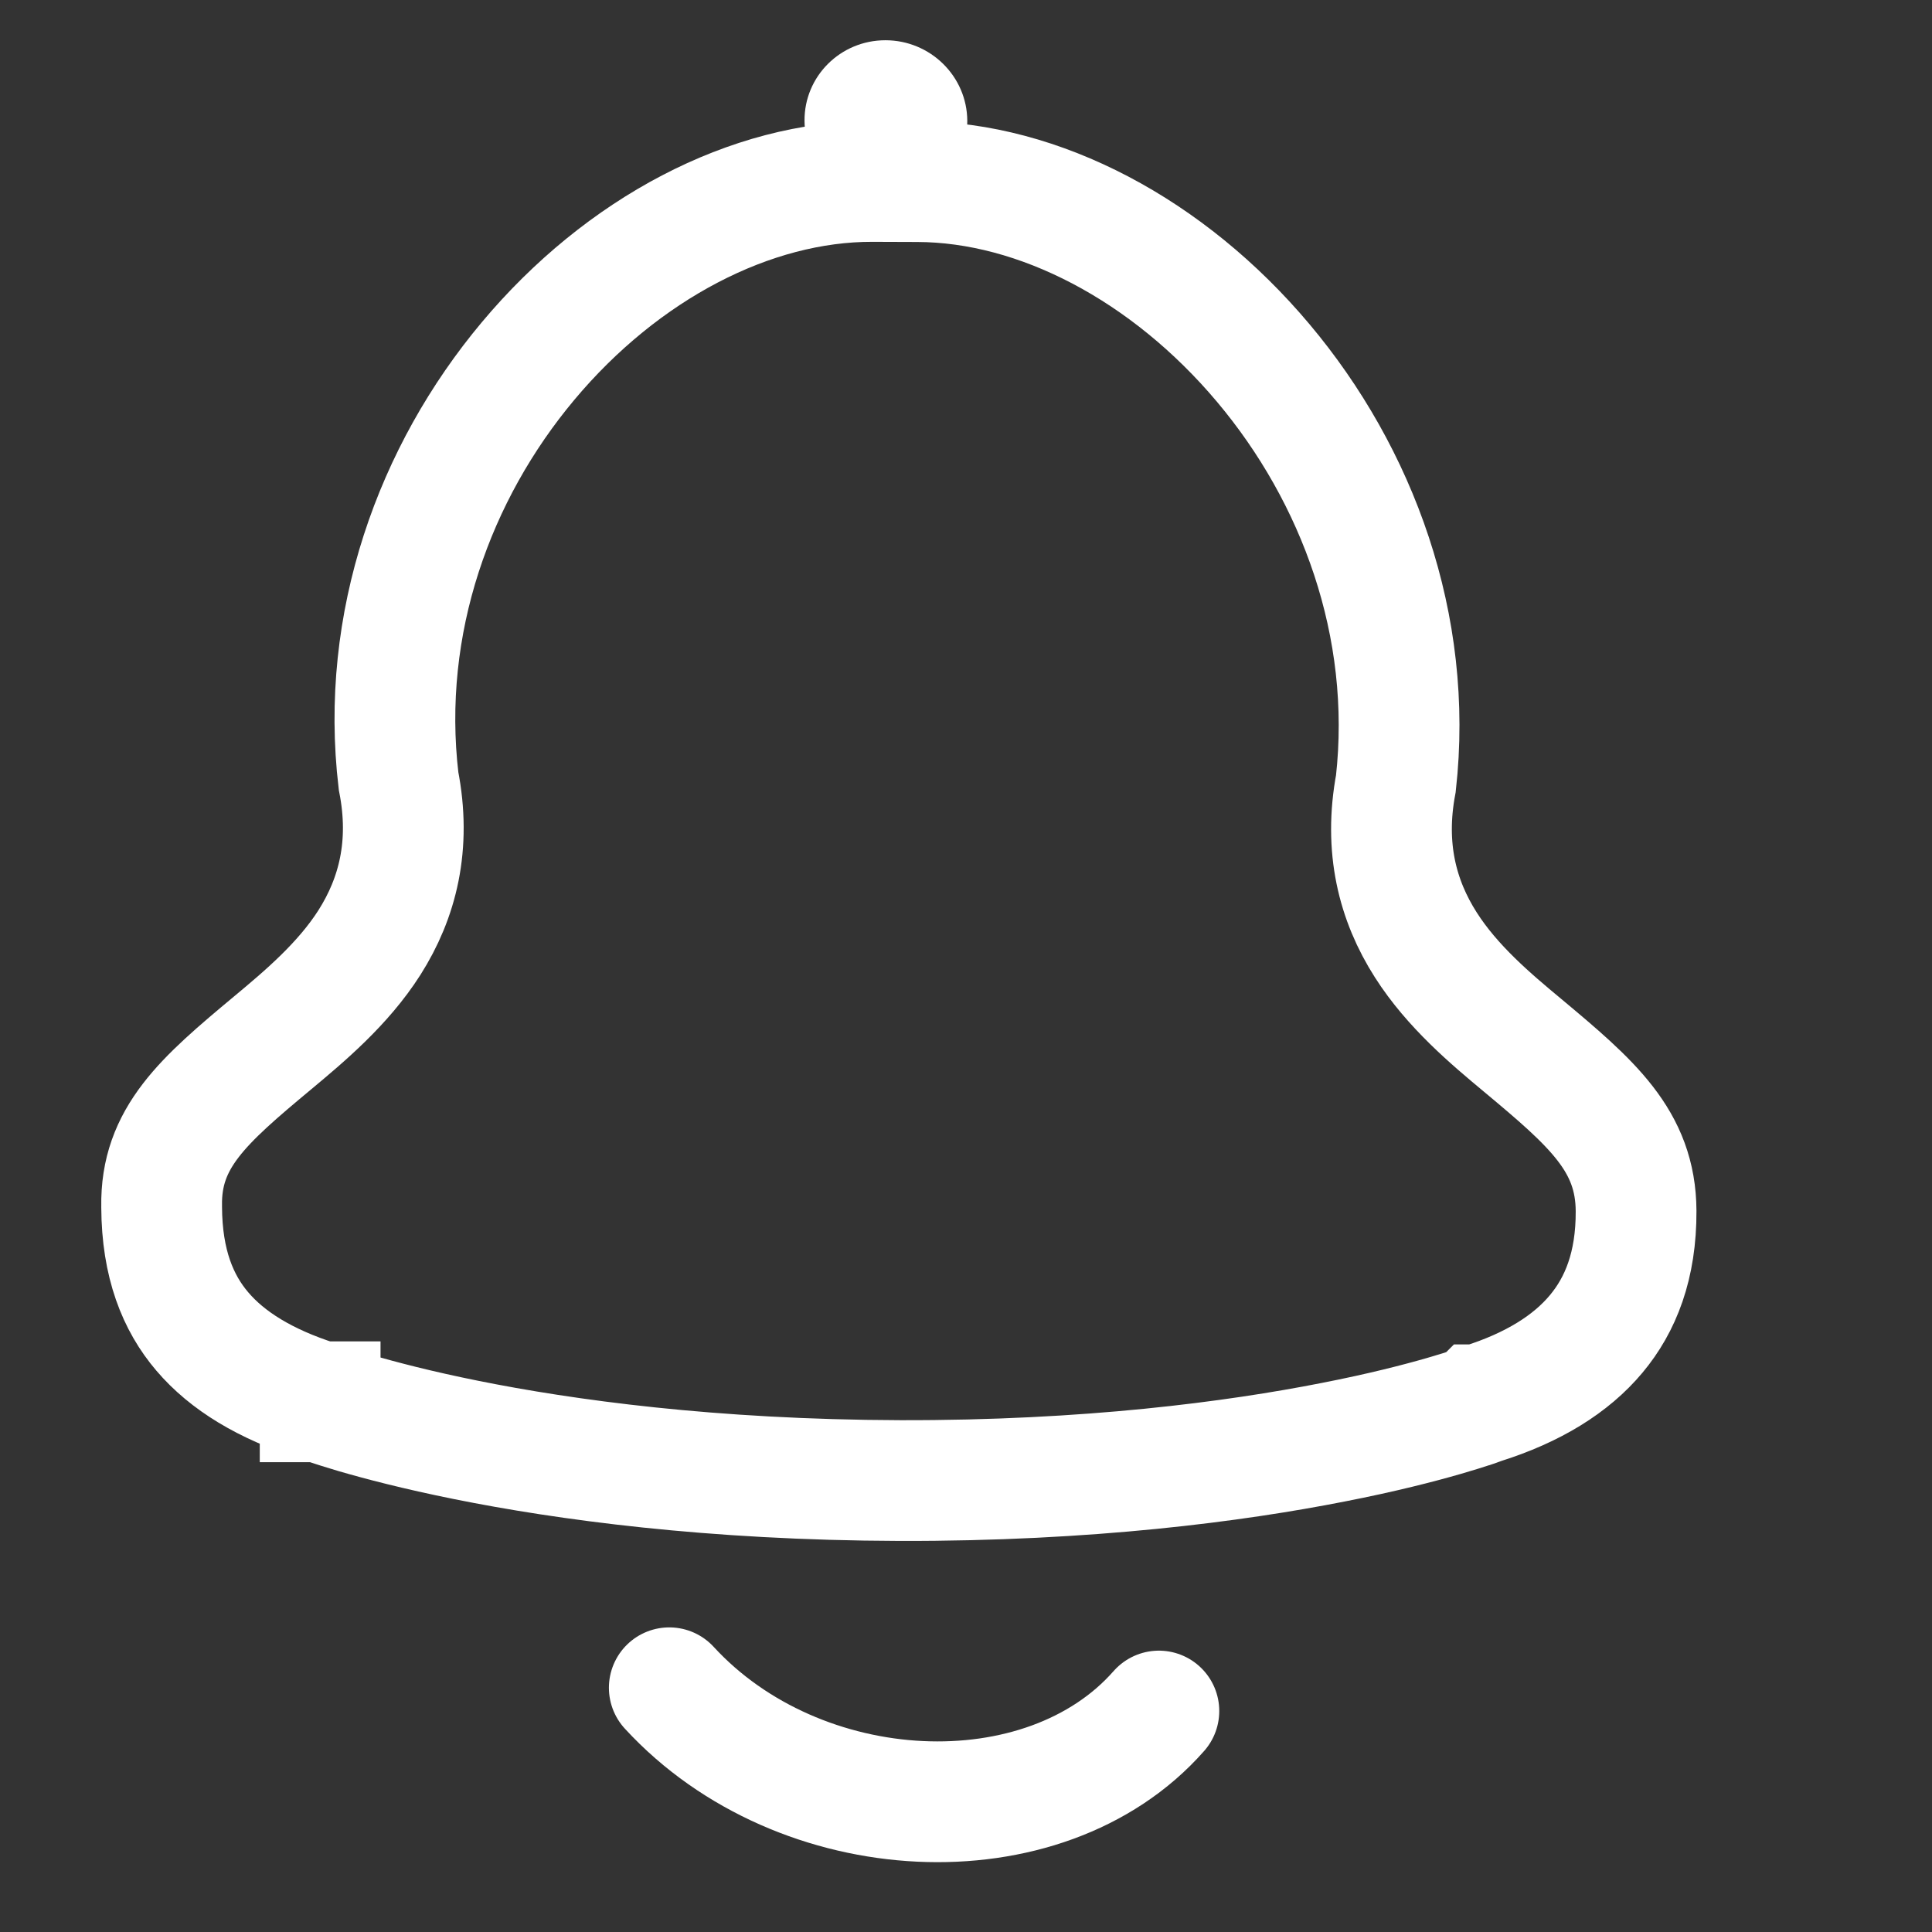 <svg width="24" height="24" viewBox="0 0 24 24" fill="none" xmlns="http://www.w3.org/2000/svg">
<rect x="0" y="0" width="24" height="24" fill="#333333" stroke="none"/>
<path d="M8.314 20.966C9.933 22.727 12.974 22.872 14.396 21.255" stroke="white" stroke-width="1.5" stroke-linecap="round" stroke-linejoin="round"/>
<path d="M3.979 17.414L3.978 17.414L3.977 17.414L3.977 17.413L3.977 17.413L3.976 17.413L3.959 17.407L3.94 17.4C3.298 17.195 2.825 16.907 2.513 16.54C2.211 16.186 2.011 15.7 2.008 14.995L2.008 14.995L2.008 14.985C1.993 14.134 2.526 13.672 3.389 12.953C3.78 12.627 4.261 12.224 4.589 11.709C4.939 11.158 5.108 10.5 4.951 9.701C4.718 7.737 5.4 5.87 6.559 4.486C7.73 3.087 9.327 2.25 10.839 2.254L11.396 2.256C12.908 2.26 14.511 3.104 15.693 4.51C16.862 5.9 17.559 7.771 17.34 9.733C17.19 10.529 17.36 11.187 17.712 11.738C18.041 12.255 18.522 12.659 18.914 12.985C19.774 13.703 20.32 14.172 20.324 15.043C20.327 15.721 20.132 16.208 19.828 16.571C19.516 16.945 19.043 17.239 18.41 17.438L18.391 17.445L18.374 17.451L18.374 17.451L18.373 17.451L18.373 17.451L18.372 17.451L18.371 17.452L18.355 17.458C18.347 17.461 18.337 17.464 18.324 17.469C18.311 17.473 18.294 17.479 18.276 17.485C18.203 17.509 18.09 17.545 17.938 17.589C17.633 17.677 17.172 17.797 16.561 17.916C15.341 18.156 13.525 18.398 11.179 18.392C8.832 18.385 7.015 18.134 5.793 17.888C5.181 17.765 4.719 17.643 4.414 17.554C4.261 17.509 4.148 17.472 4.075 17.448C4.038 17.435 4.012 17.426 3.996 17.42L3.979 17.414Z" stroke="white" stroke-width="1.5"/>
<ellipse cx="1.011" cy="1" rx="1.011" ry="1" transform="matrix(1 1.33978e-08 0.006 1 9.988 0.5)" fill="white"/>
</svg>
